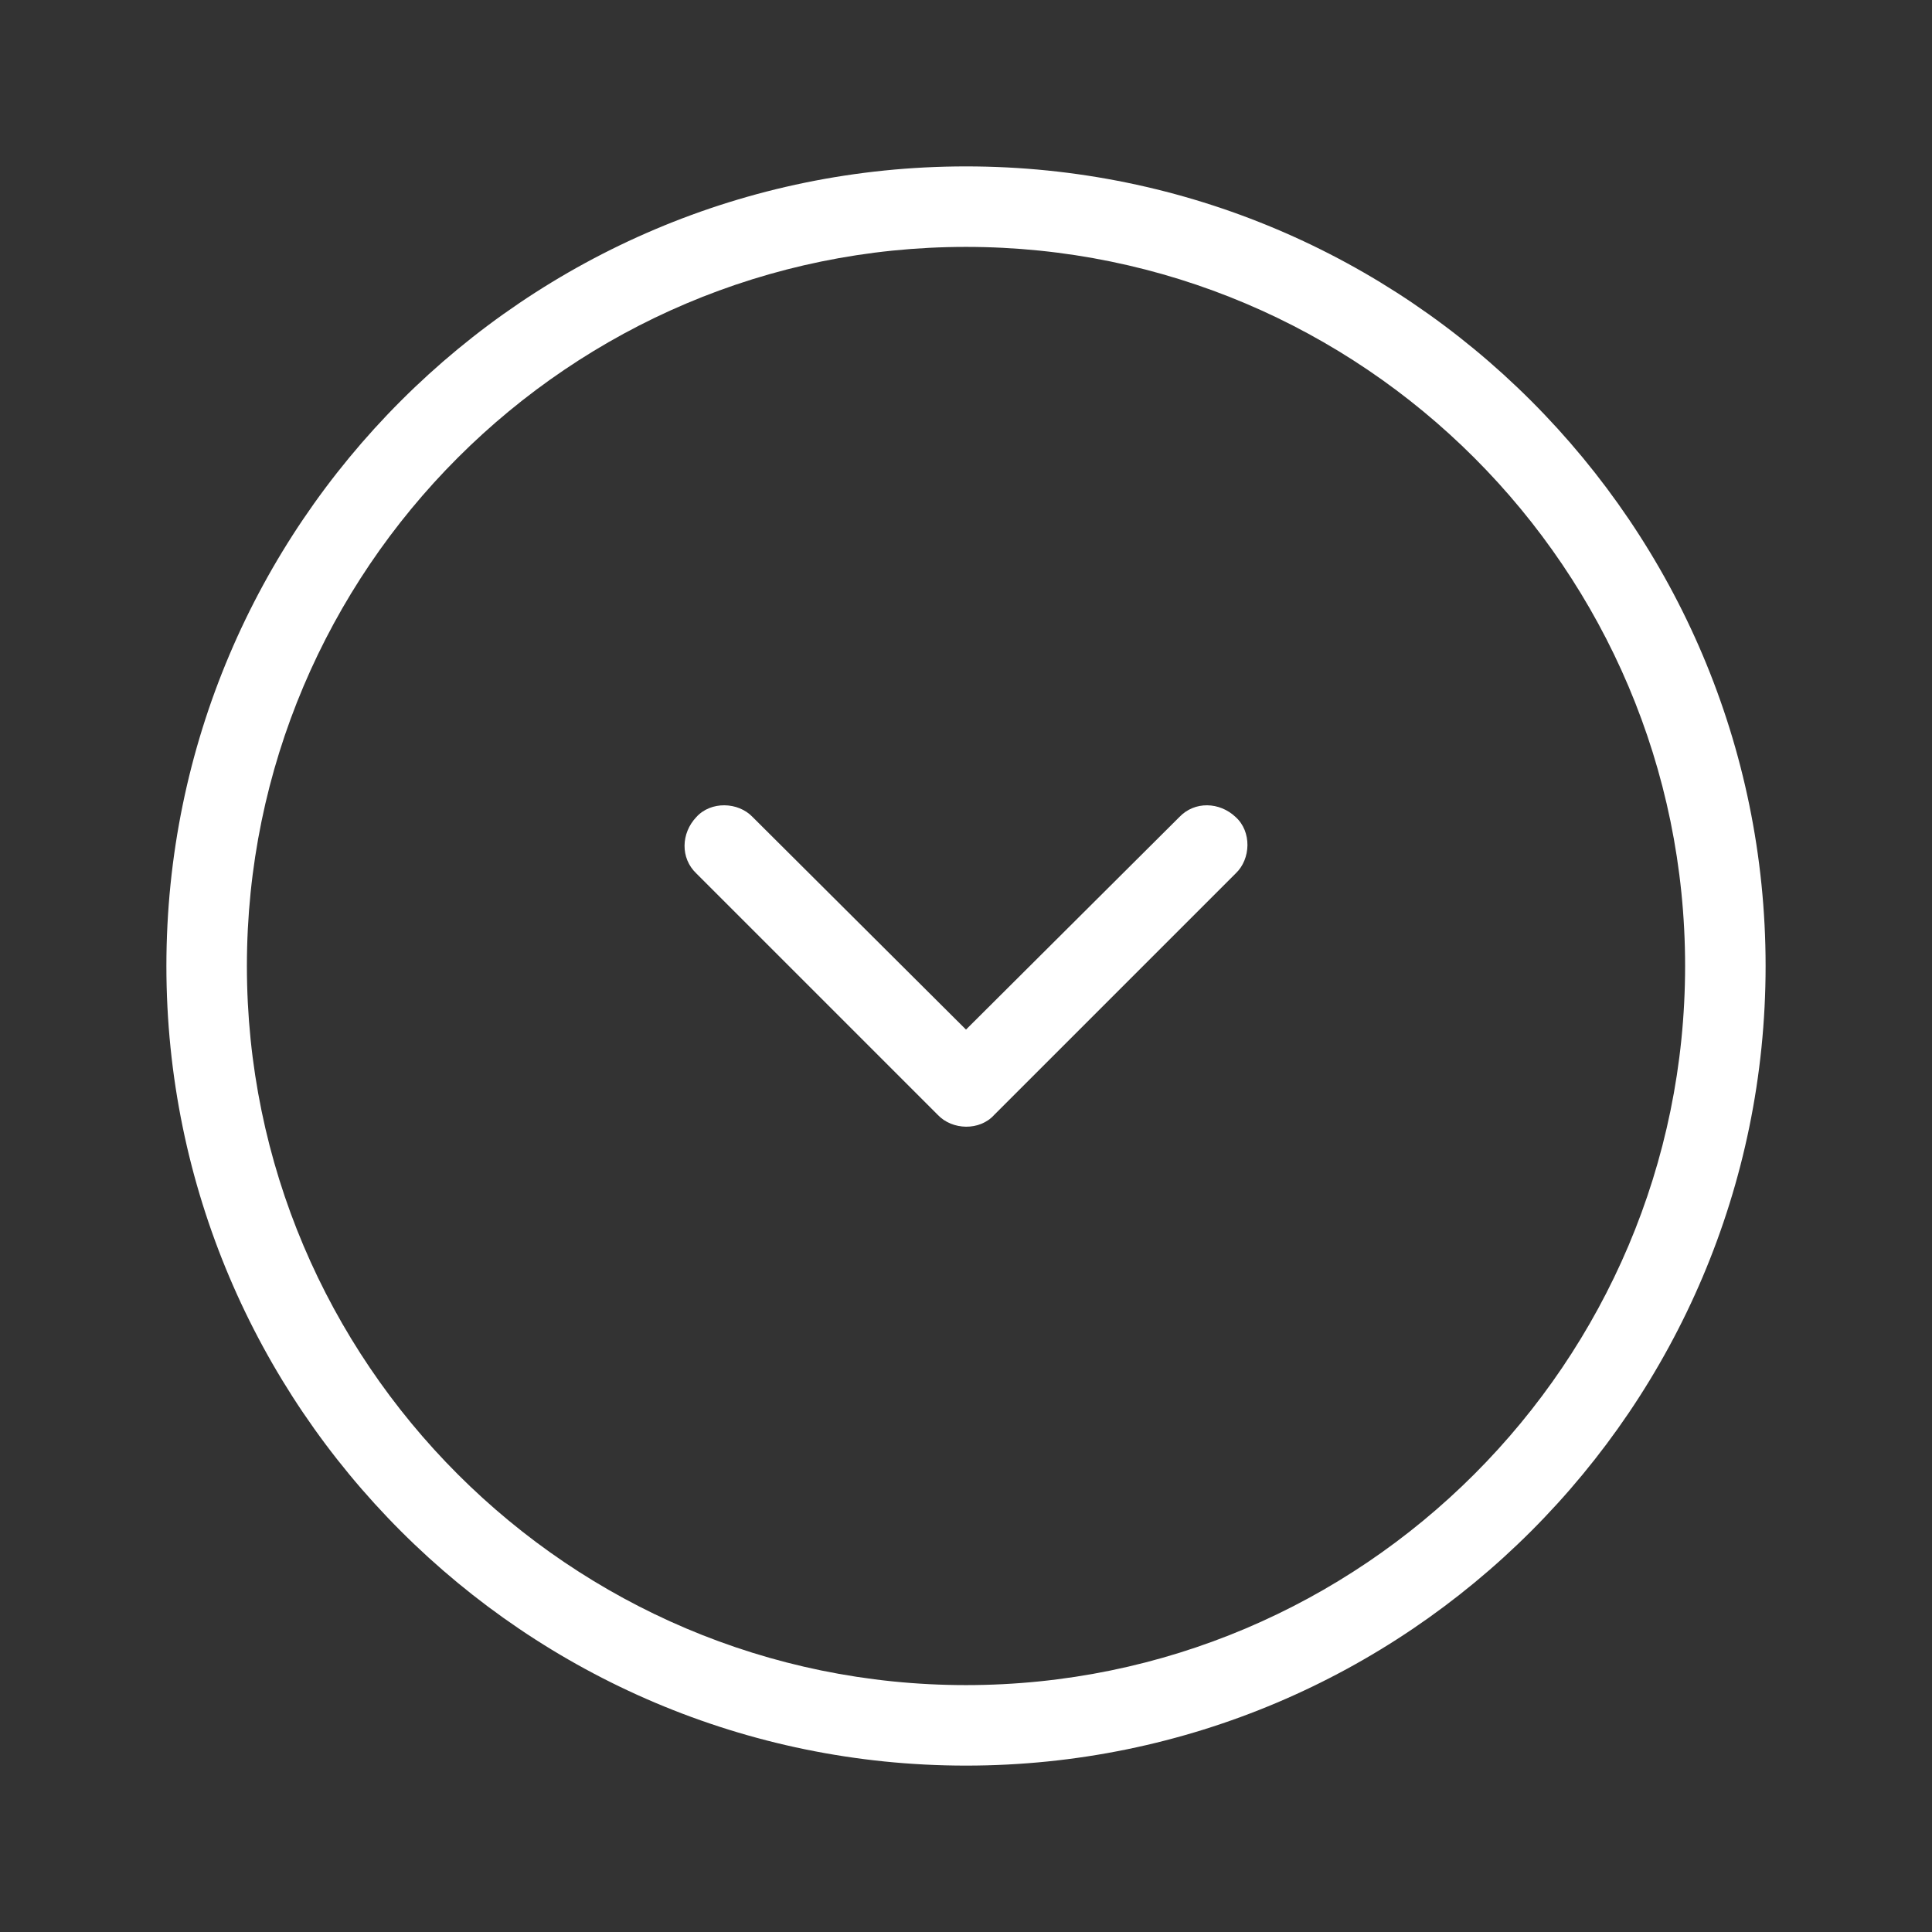 <svg xmlns="http://www.w3.org/2000/svg" fill="#FFFFFF" viewBox="0 0 24 24"><rect x="0" y="0" width="24" height="24" fill="#333333" stroke="none"/><g>
                <path d="M12.35,13.85c-0.18,0.2-0.52,0.19-0.7,0l-3-3c-0.2-0.19-0.19-0.5,0-0.7c0.18-0.2,0.52-0.19,0.7,0
                    L12,12.79l2.65-2.64c0.19-0.2,0.5-0.19,0.7,0c0.2,0.18,0.19,0.52,0,0.7L12.35,13.85z"/>
                <path d="M21.933,12c0,5.477-4.456,9.933-9.933,9.933S2.067,17.477,2.067,12S6.523,2.067,12,2.067
                    S21.933,6.523,21.933,12z M3.067,12c0,4.926,4.007,8.933,8.933,8.933s8.933-4.007,8.933-8.933S16.926,3.067,12,3.067
                    S3.067,7.074,3.067,12z"/>
            </g></svg>